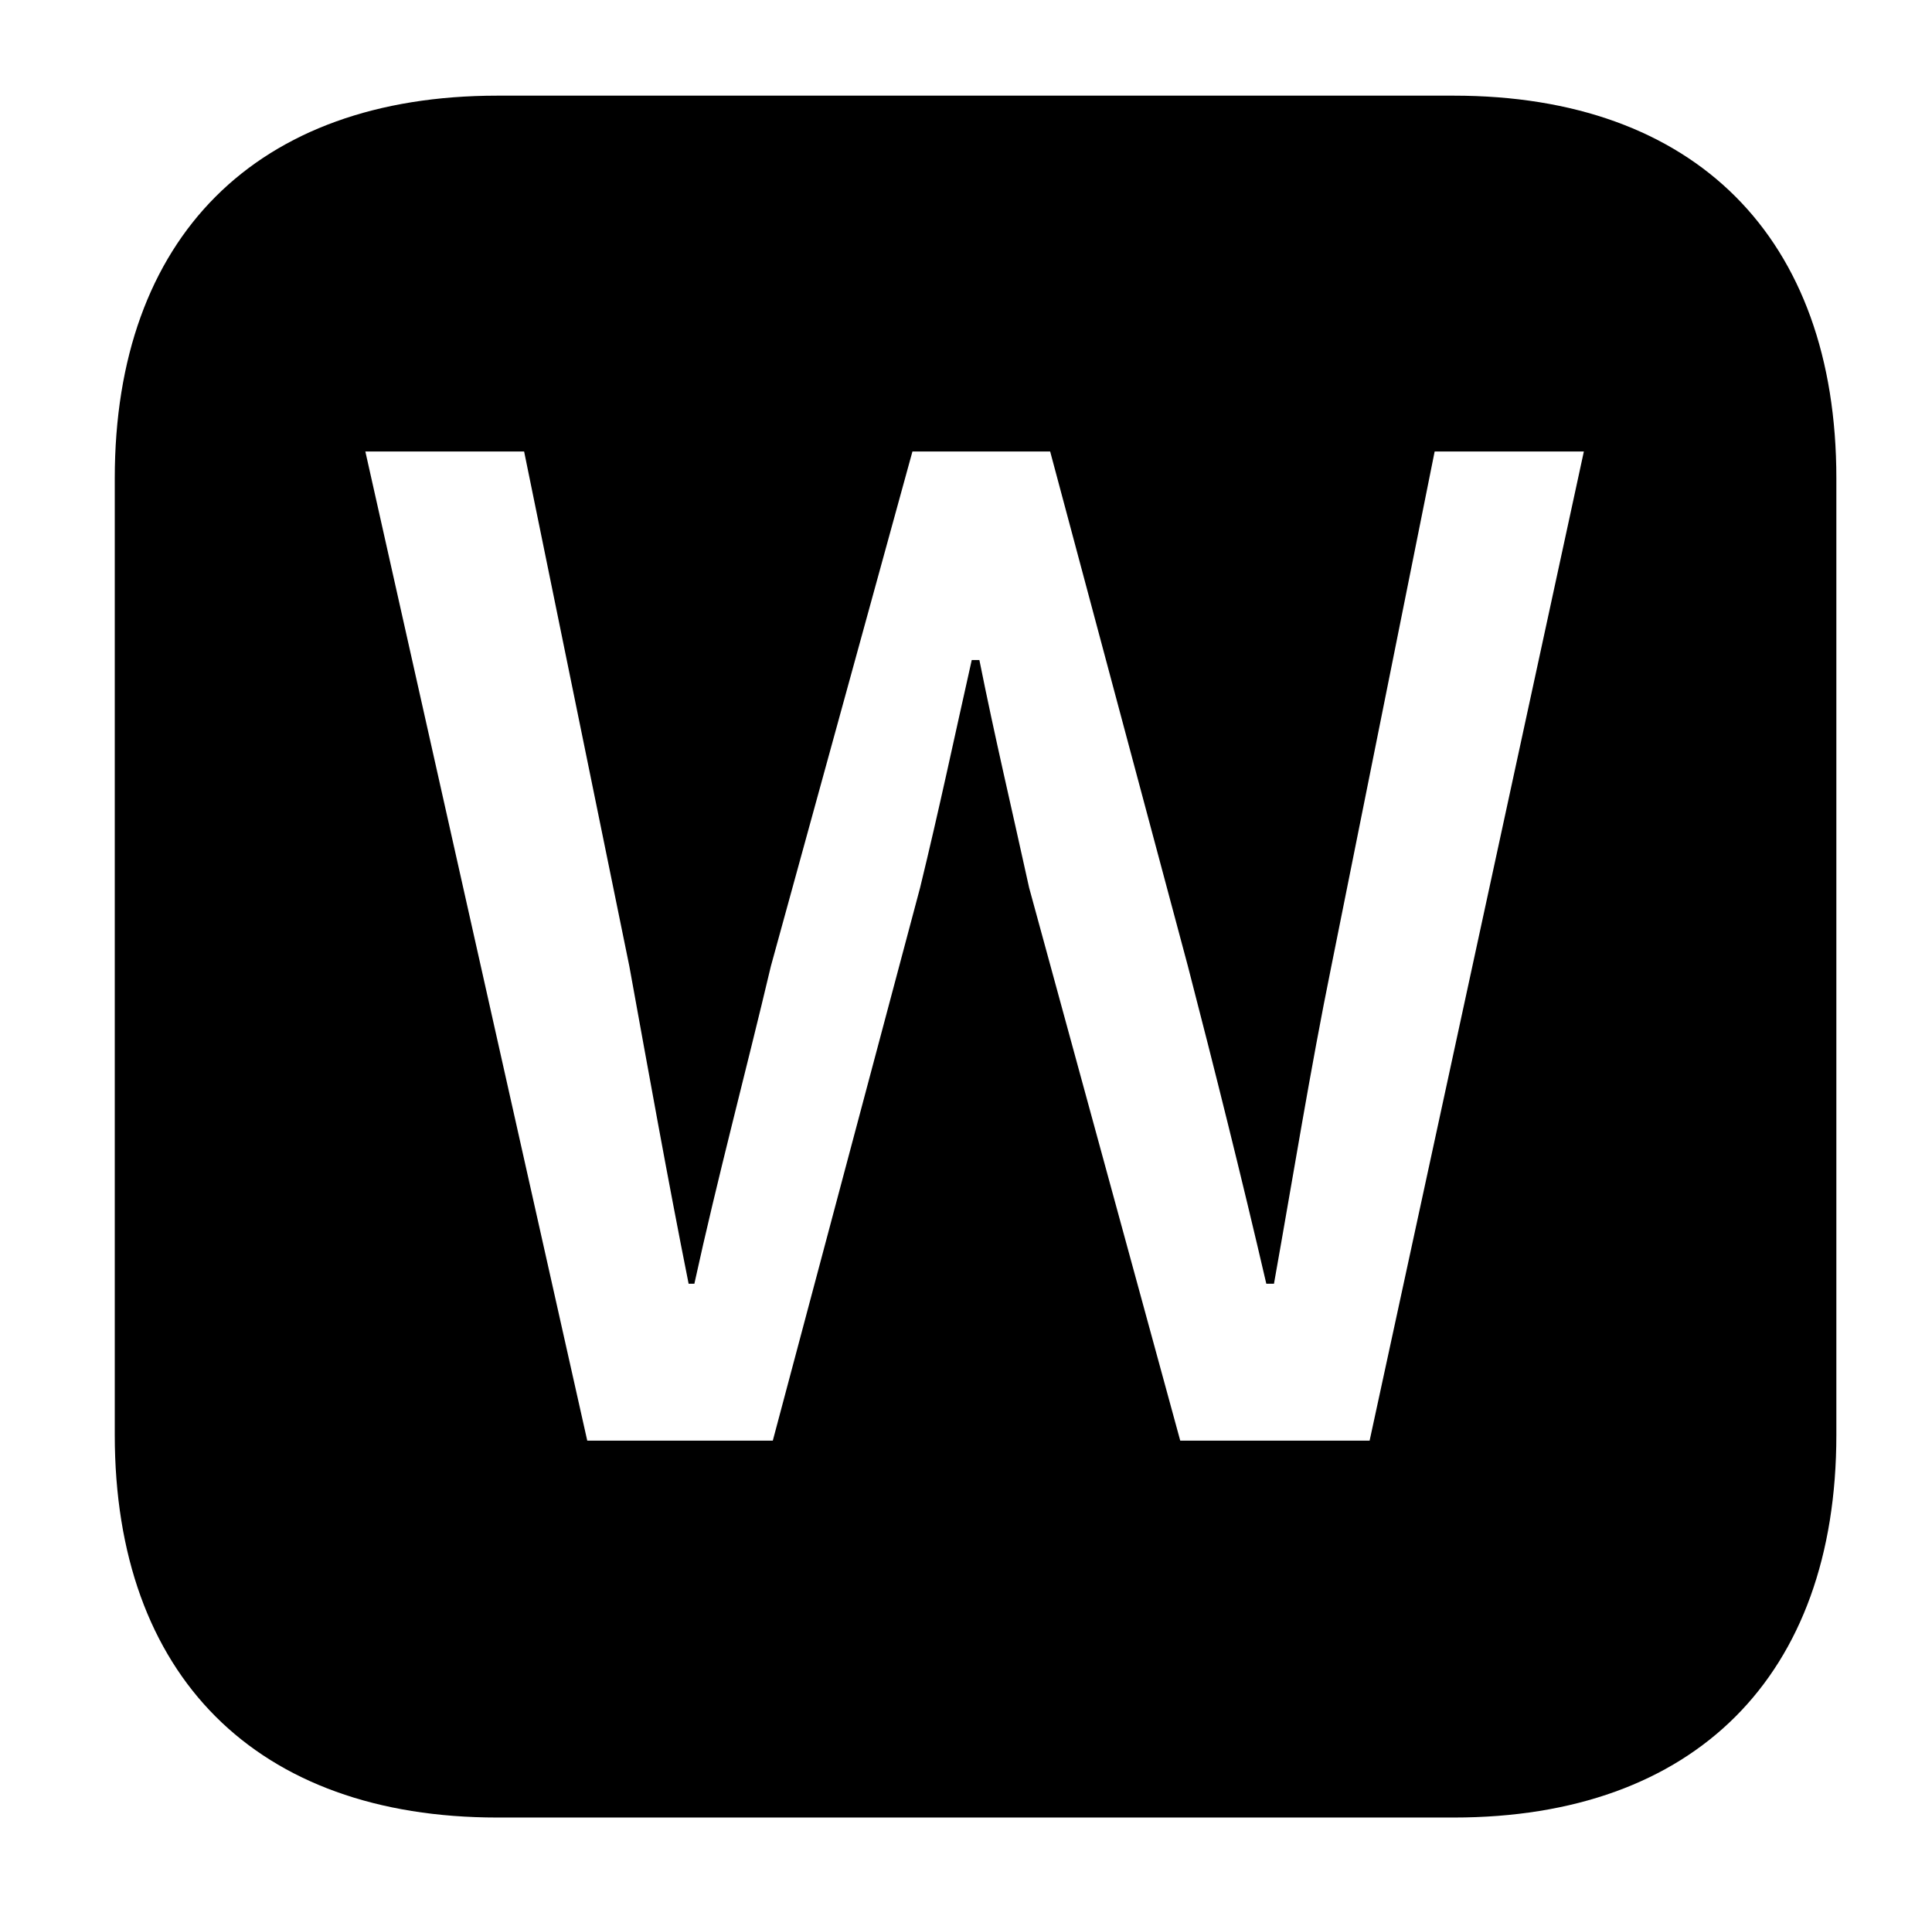 <?xml version="1.0" standalone="no"?>
<!DOCTYPE svg PUBLIC "-//W3C//DTD SVG 1.1//EN" "http://www.w3.org/Graphics/SVG/1.1/DTD/svg11.dtd" >
<svg xmlns="http://www.w3.org/2000/svg" xmlns:xlink="http://www.w3.org/1999/xlink" version="1.1" viewBox="-10 0 1010 1000">
   <path fill="currentColor"
d="M250 950c-126 0 -200 -74 -200 -200v-500c0 -126 74 -200 200 -200h500c126 0 200 74 200 200v500c0 126 -74 200 -200 200h-500zM297 753h97l77 -289c10 -41 18 -79 27 -119h4c8 40 17 78 26 119l79 289h99l112 -517h-78l-54 269c-11 54 -20 110 -30 166h-4
c-13 -56 -27 -112 -41 -166l-72 -269h-72l-74 269c-13 55 -28 111 -40 166h-3c-11 -55 -21 -111 -31 -166l-55 -269h-83z" />
</svg>
